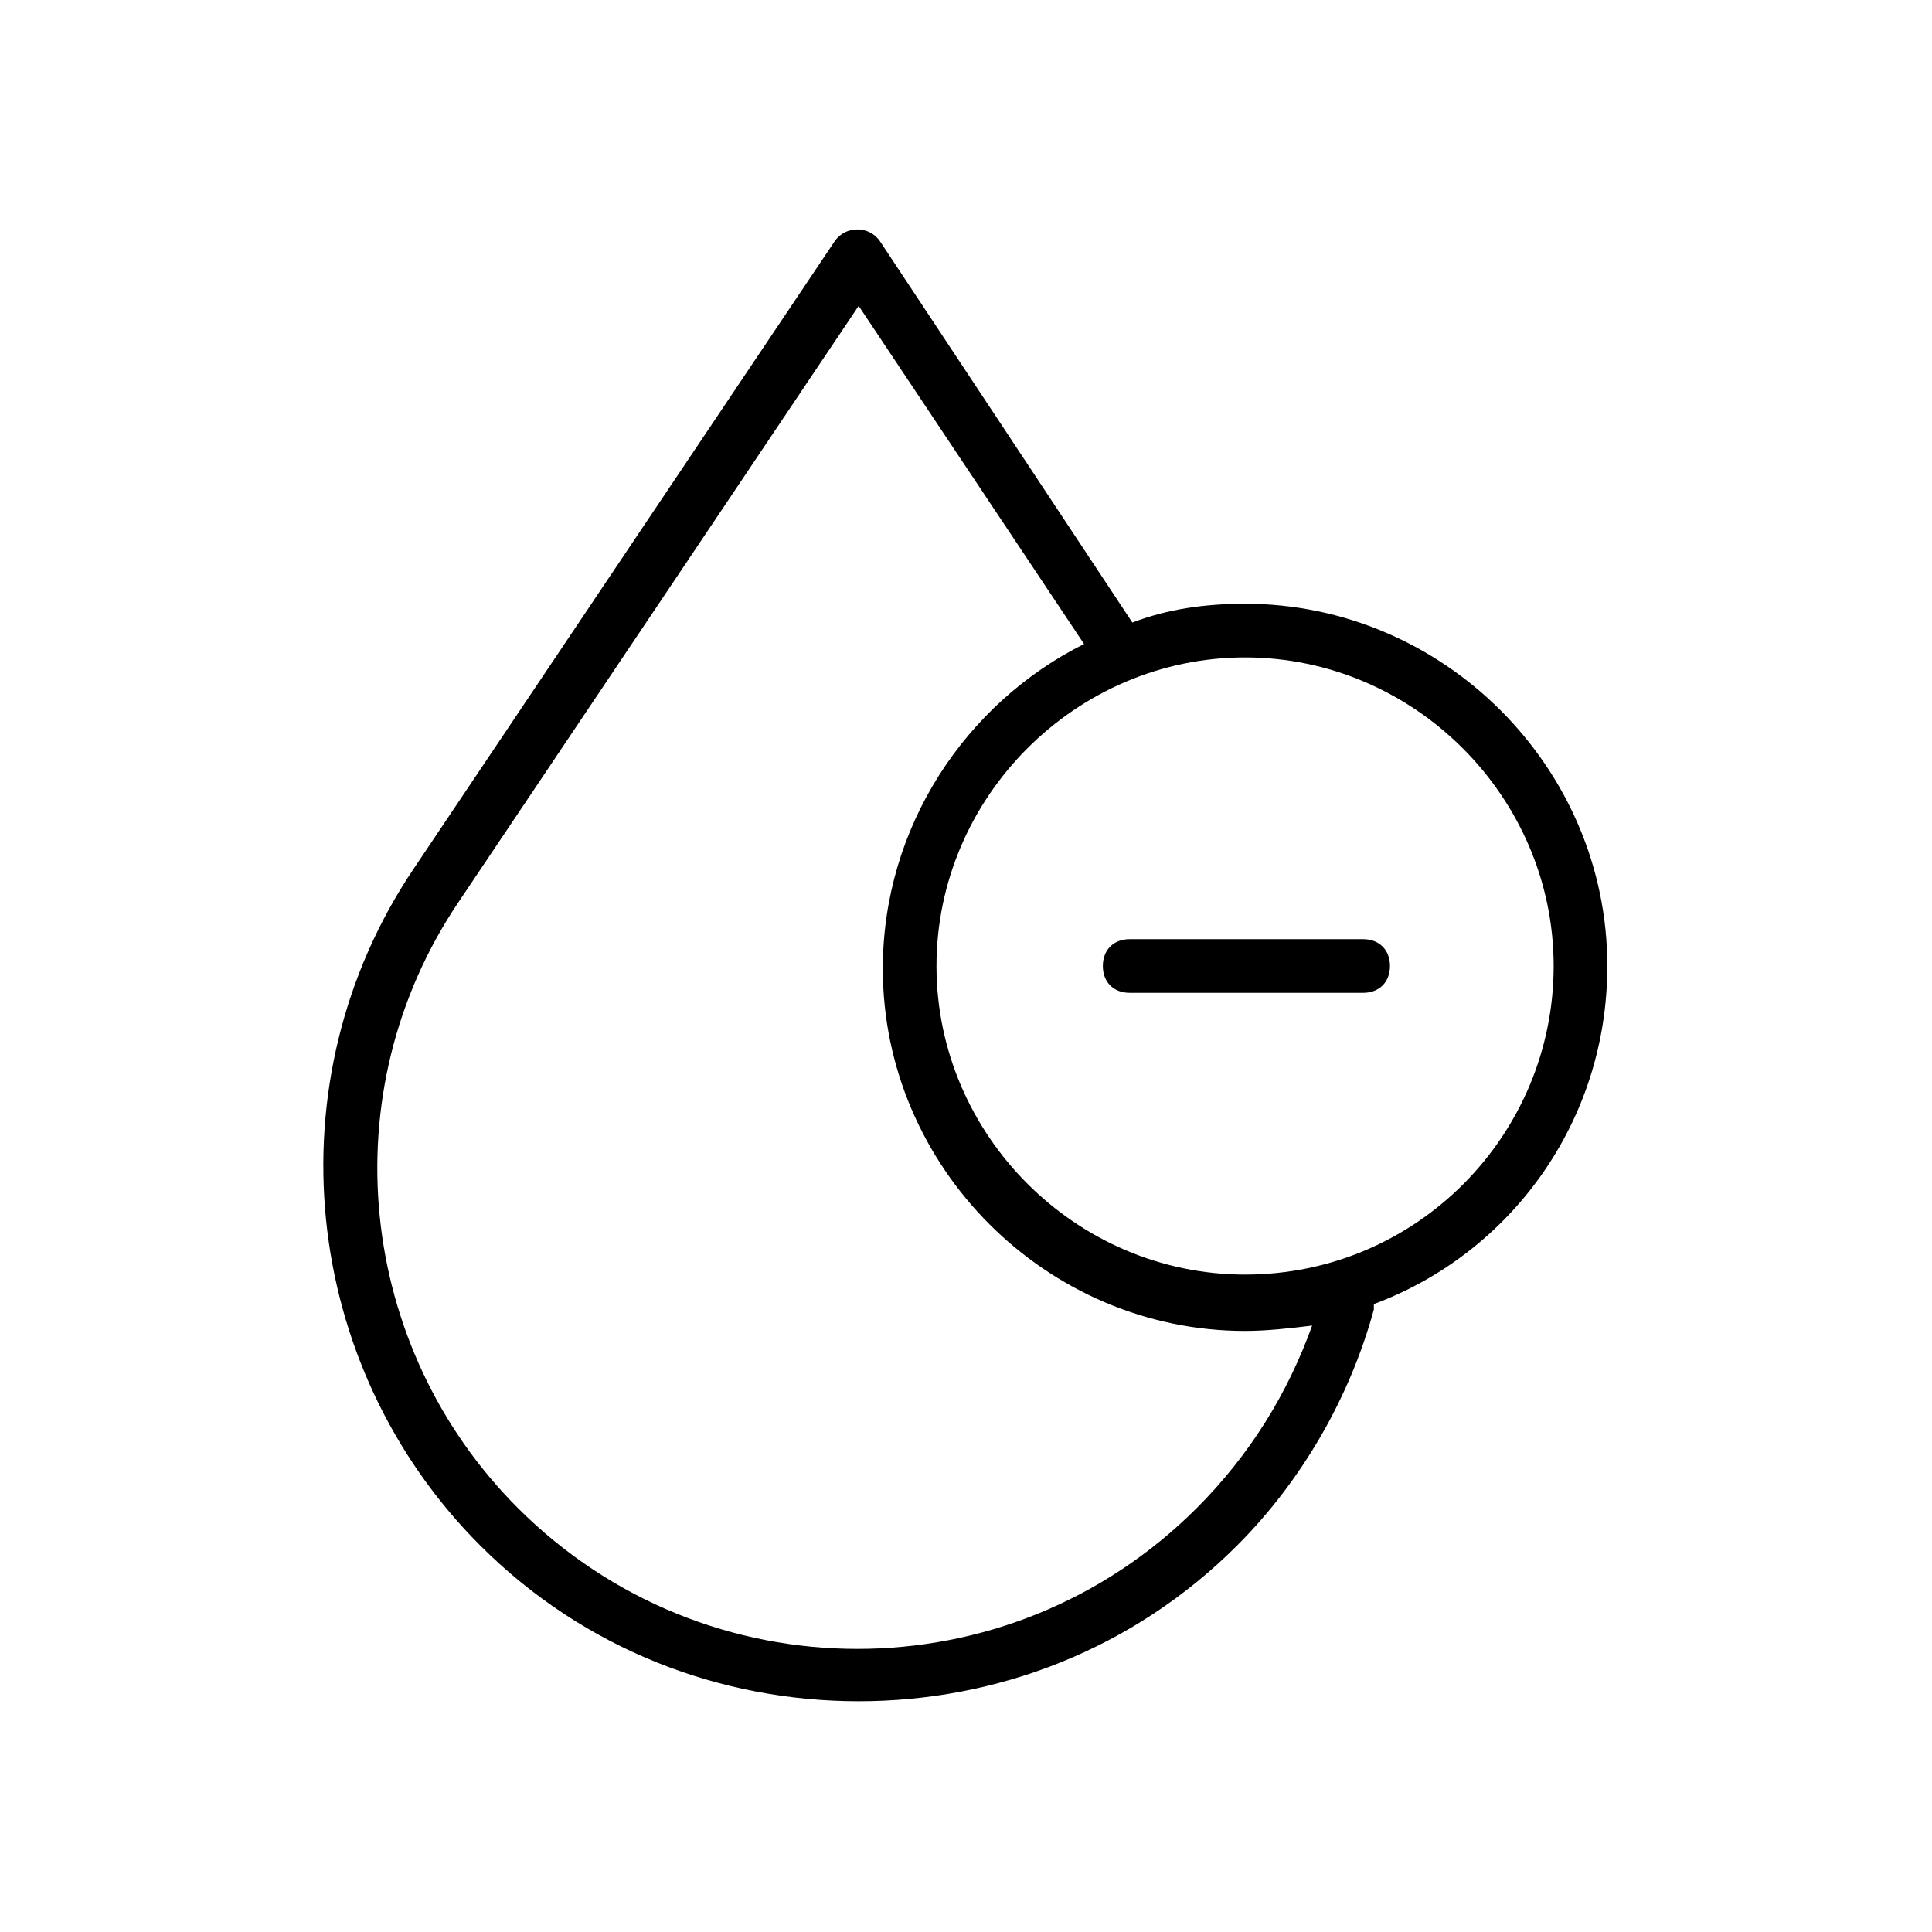<?xml version="1.0" standalone="no"?><!DOCTYPE svg PUBLIC "-//W3C//DTD SVG 1.1//EN" "http://www.w3.org/Graphics/SVG/1.1/DTD/svg11.dtd"><svg t="1687265876906" viewBox="0 0 1024 1024" version="1.1" xmlns="http://www.w3.org/2000/svg" p-id="12093" xmlns:xlink="http://www.w3.org/1999/xlink" width="200" height="200"><path d="M851.911 512c0-105.244-86.756-192-192-192-21.333 0-41.244 2.844-59.733 9.956L466.489 128c-5.689-8.533-18.489-8.533-24.178 0L219.022 460.8c-75.378 112.356-59.733 263.111 35.556 358.4 55.467 55.467 128 82.489 200.533 82.489s145.067-27.022 200.533-82.489c34.133-34.133 59.733-78.222 72.533-125.156v-2.844c72.533-27.022 123.733-96.711 123.733-179.2zM634.311 799.289c-99.556 99.556-260.267 99.556-359.822 0-85.333-85.333-99.556-220.444-31.289-321.422L455.111 162.133 574.578 341.333c-62.578 31.289-106.667 96.711-106.667 172.089 0 105.244 86.756 192 192 192 11.378 0 24.178-1.422 35.556-2.844-12.8 35.556-32.711 68.267-61.156 96.711z m25.6-123.733c-89.6 0-163.556-73.956-163.556-163.556s73.956-163.556 163.556-163.556S823.467 422.4 823.467 512s-72.533 163.556-163.556 163.556z" fill="#000000" p-id="12094"></path><path d="M722.489 497.778h-123.733c-8.533 0-14.222 5.689-14.222 14.222s5.689 14.222 14.222 14.222h123.733c8.533 0 14.222-5.689 14.222-14.222s-5.689-14.222-14.222-14.222z" fill="#000000" p-id="12095"></path></svg>